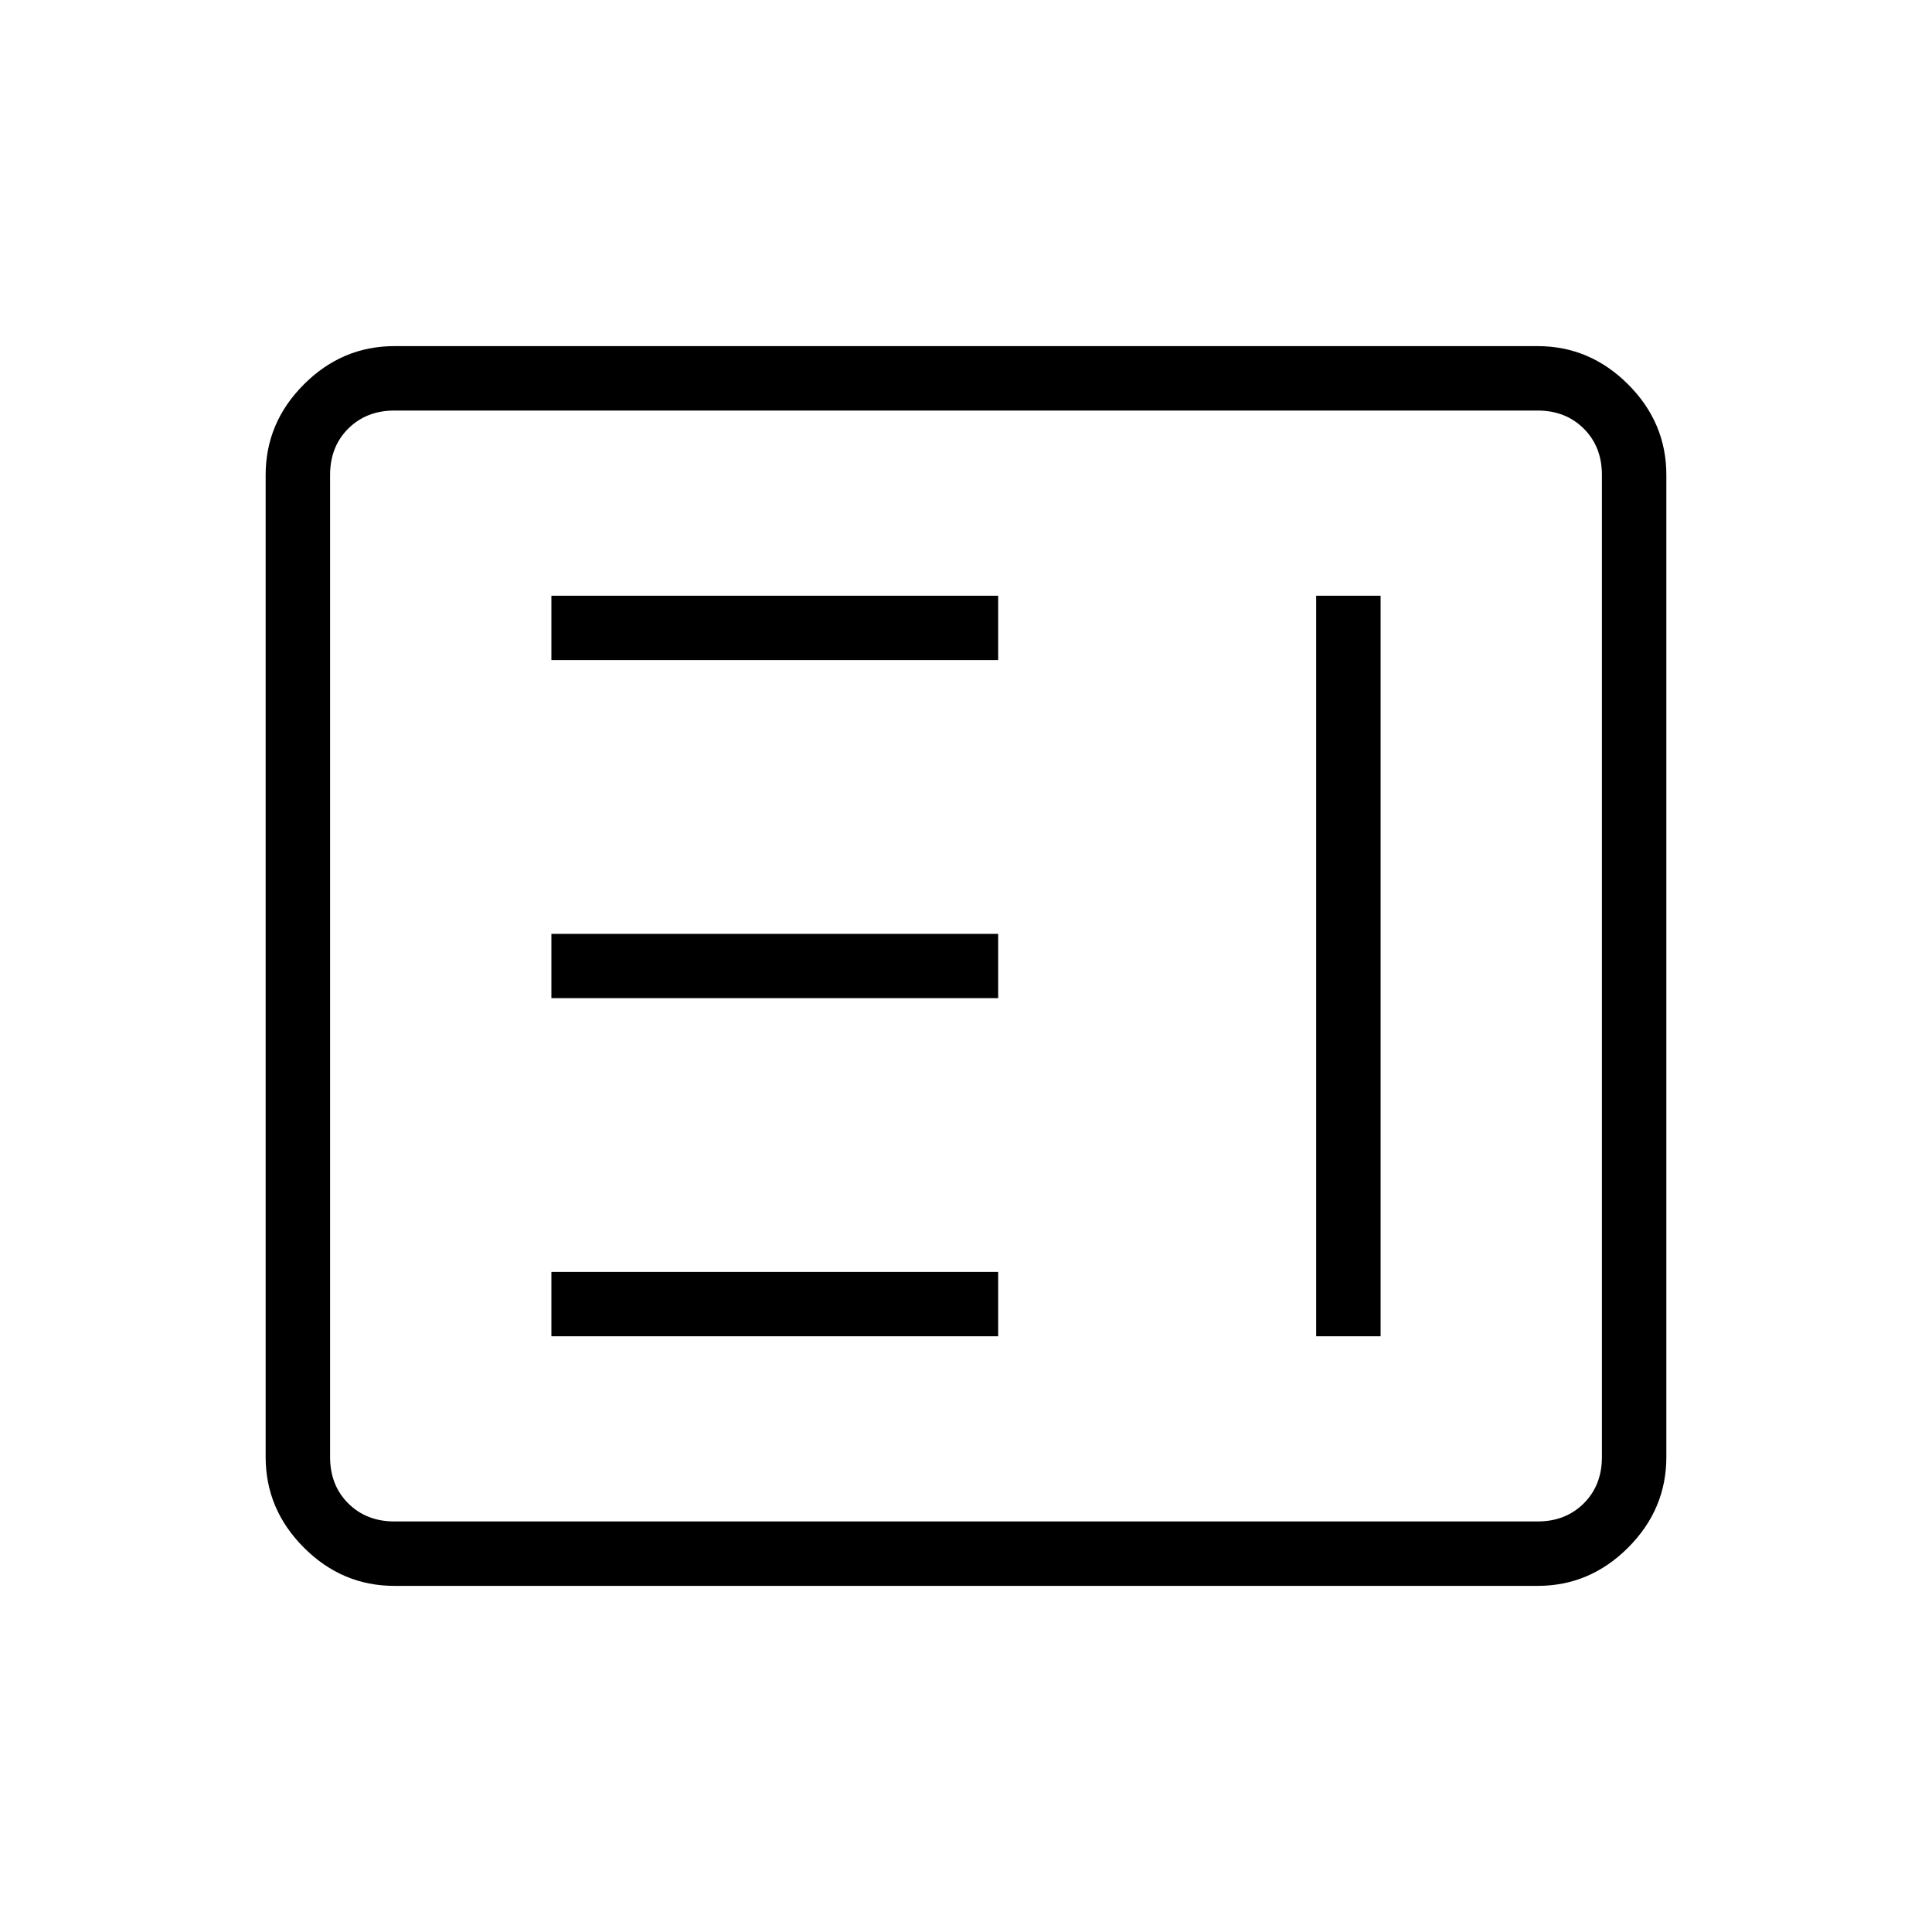 <svg xmlns="http://www.w3.org/2000/svg" height="20" width="20"><path d="M4.083 16.417Q3.542 16.417 3.146 16.021Q2.75 15.625 2.75 15.083V4.917Q2.75 4.375 3.146 3.979Q3.542 3.583 4.083 3.583H15.917Q16.458 3.583 16.854 3.979Q17.25 4.375 17.25 4.917V15.083Q17.25 15.625 16.854 16.021Q16.458 16.417 15.917 16.417ZM4.083 15.75H15.917Q16.208 15.75 16.396 15.562Q16.583 15.375 16.583 15.083V4.917Q16.583 4.625 16.396 4.438Q16.208 4.25 15.917 4.25H4.083Q3.792 4.25 3.604 4.438Q3.417 4.625 3.417 4.917V15.083Q3.417 15.375 3.604 15.562Q3.792 15.75 4.083 15.75ZM5.708 6.833V6.167H10.333V6.833ZM5.708 10.333V9.667H10.333V10.333ZM5.708 13.833V13.167H10.333V13.833ZM13.625 13.833V6.167H14.292V13.833Z"/></svg>